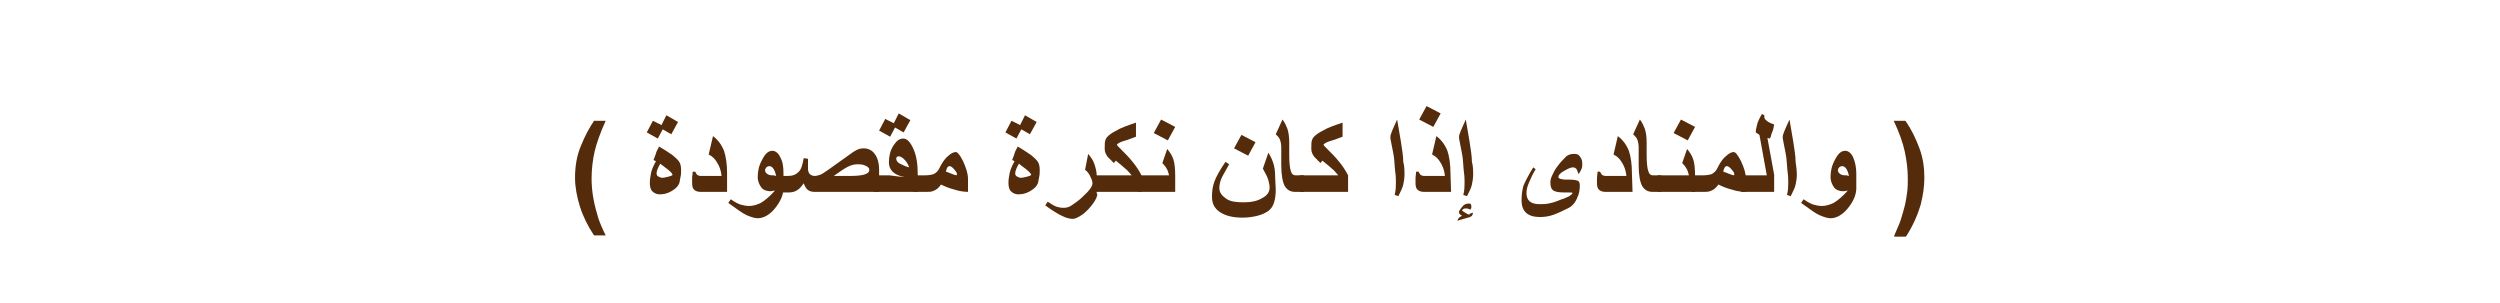 <?xml version="1.0" encoding="utf-8"?>
<!-- Generator: Adobe Illustrator 22.0.1, SVG Export Plug-In . SVG Version: 6.00 Build 0)  -->
<svg version="1.1" id="Layer_1" xmlns="http://www.w3.org/2000/svg" xmlns:xlink="http://www.w3.org/1999/xlink" x="0px" y="0px"
	 viewBox="0 0 407.8 49.5" style="enable-background:new 0 0 407.8 49.5;" xml:space="preserve">
<style type="text/css">
	.st0{fill:#542C0B;}
	.st1{fill:none;}
</style>
<g>
	<g>
		<g>
			<path class="st0" d="M98.8,38.4h-1.9c-1-1.5-1.8-3.1-2.3-4.7s-0.8-3.2-0.8-4.7c0-1.9,0.3-3.7,1-5.3c0.6-1.5,1.3-2.8,2.1-4h1.9
				c-0.9,2-1.5,3.7-1.8,5s-0.5,2.9-0.5,4.4c0,1.1,0.1,2.2,0.3,3.3c0.2,1.1,0.5,2.2,0.8,3.2C97.8,36.2,98.2,37.2,98.8,38.4z"/>
			<path class="st0" d="M110.6,19.9l-1.1,2l-1.4-0.8l-0.8,1.5l-1.8-1l1-1.9l1.4,0.7l0.8-1.6L110.6,19.9z M111.1,27.7
				c0,0.4,0,0.8-0.1,1.2s-0.1,0.7-0.2,1c-0.2,0.5-0.6,0.9-1.3,1.3c-0.7,0.4-1.3,0.5-1.9,0.5c-0.5,0-0.9-0.2-1.2-0.5
				s-0.4-0.8-0.4-1.4c0-0.5,0.1-1.1,0.2-1.6s0.4-1.2,0.8-1.9l-0.4-0.2c0.1-0.3,0.3-0.7,0.4-1.1s0.4-0.8,0.5-1.1l1,0.6
				c0.4,0.3,0.8,0.5,1.2,0.8c0.5,0.4,0.9,0.8,1.1,1.1S111.1,27.2,111.1,27.7z M109.7,28.5c0-0.1-0.2-0.4-0.7-0.8s-0.9-0.7-1.3-1
				c-0.4,0.7-0.6,1.2-0.6,1.6c0,0.2,0.1,0.4,0.3,0.5s0.4,0.2,0.6,0.2c0.3,0,0.7-0.1,1.1-0.2S109.7,28.6,109.7,28.5z"/>
			<path class="st0" d="M118.7,31.3h-4.4c-0.4,0-0.8-0.1-1-0.3c-0.3-0.2-0.4-0.6-0.4-1.1c0-0.3,0-0.6,0-0.9s0.1-0.7,0.1-1h0.4
				c0.1,0.2,0.2,0.4,0.3,0.5s0.4,0.2,0.6,0.2h3.4c-0.1-1-0.4-1.7-0.8-2.3c-0.3-0.5-0.7-0.9-1.3-1.2l0.7-3c0.8,0.6,1.4,1.4,1.8,2.4
				c0.3,0.9,0.5,2.1,0.5,3.7v3H118.7z"/>
			<path class="st0" d="M127.8,30.7c0,1.1-0.5,2.2-1.4,3.3s-1.9,1.6-2.8,1.6c-0.5,0-1.1-0.2-1.8-0.5s-1.6-1-3-2l0.4-0.6
				c0.7,0.5,1.3,0.8,1.7,0.9c0.4,0.1,0.8,0.2,1.3,0.2c0.6,0,1.3-0.2,1.9-0.5c0.7-0.4,1.5-1.1,2.3-2c-0.3,0-0.5,0.1-0.7,0.1
				c-0.6,0-1.2-0.2-1.5-0.6s-0.6-1-0.6-1.7c0-1,0.2-1.9,0.7-2.8c0.5-1,1-1.5,1.7-1.5c0.5,0,1,0.4,1.3,1.1c0.4,0.7,0.5,1.6,0.5,2.6
				V30.7z M126.6,28.7c-0.2-1-0.6-1.6-1.1-1.6c-0.2,0-0.4,0.1-0.5,0.2s-0.2,0.3-0.2,0.5s0.1,0.4,0.4,0.6s0.6,0.2,1,0.2L126.6,28.7
				L126.6,28.7z"/>
			<path class="st0" d="M143.2,31.3h-10.3c-0.5,0-0.8-0.1-1.1-0.3c-0.3-0.2-0.5-0.6-0.7-1.1c-0.4,0.6-0.8,1-1.2,1.2
				c-0.3,0.2-0.8,0.3-1.4,0.3h-1.4v-2.7h1.4c0.8,0,1.3-0.2,1.7-0.6c0.5-0.4,0.7-1.2,0.9-2.3l0.7,0.1c0,0.2,0,0.4,0,0.6
				c0,0.4,0,0.8,0,1c0,0.4,0.1,0.7,0.3,0.9s0.5,0.3,0.8,0.3s0.6-0.1,0.9-0.2s0.7-0.4,1.3-0.8l3.5-2.5c0.4-0.3,0.7-0.5,0.9-0.6
				c0.5-0.3,0.9-0.4,1.4-0.4c0.7,0,1.3,0.3,1.7,0.8c0.5,0.6,0.8,1.5,0.8,2.7v3.6H143.2z M141.8,27.7c0-0.3-0.2-0.5-0.7-0.7
				c-0.4-0.2-0.8-0.2-1.3-0.2c-0.4,0-0.9,0.1-1.5,0.4S137,28,136,28.7h2.6C140.8,28.7,141.8,28.4,141.8,27.7z"/>
			<path class="st0" d="M149.7,31.3h-7.2v-2.7h1.8c0.3,0,0.6,0,0.8,0c0.7,0.1,1.5,0.2,2.5,0.3c-1-0.2-1.6-0.5-2-0.9
				s-0.6-0.9-0.6-1.5c0-1,0.2-1.9,0.7-2.7s1-1.2,1.6-1.2c0.7,0,1.2,0.6,1.7,1.7s0.7,2.5,0.7,4.1V31.3z M148.5,19.6l-1.1,2l-1.4-0.8
				l-0.8,1.5l-1.8-1l1-1.9l1.4,0.7l0.8-1.6L148.5,19.6z M148.3,27.3c-0.2-0.6-0.5-1-0.8-1.3s-0.6-0.5-0.9-0.5c-0.1,0-0.2,0-0.3,0.1
				s-0.1,0.2-0.1,0.3c0,0.3,0.2,0.6,0.6,0.8S147.8,27.2,148.3,27.3z"/>
			<path class="st0" d="M158,31.3c-0.7,0-1.5-0.1-2.4-0.4c-0.8-0.2-1.5-0.5-2.1-0.8c-0.4,0.6-0.8,0.9-1.4,1.1
				c-0.3,0.1-0.6,0.1-1.1,0.1h-2v-2.7h1.9c0.6,0,1.1-0.1,1.4-0.2c0.4-0.2,0.7-0.5,0.9-0.9c0.4-0.8,0.8-1.5,1.4-2
				c0.5-0.5,1-0.7,1.3-0.7s0.7,0.5,1.2,1.5c0.5,1.1,0.8,2,0.8,2.9v2.1H158z M156.1,28.4c0-0.1-0.1-0.4-0.4-0.7
				c-0.3-0.4-0.6-0.6-0.8-0.6c-0.3,0-0.5,0.3-0.6,0.9c0.3,0.1,0.6,0.2,0.8,0.3c0.5,0.2,0.8,0.3,0.9,0.3
				C156.1,28.5,156.1,28.5,156.1,28.4z"/>
			<path class="st0" d="M169.1,19.9l-1.1,2l-1.4-0.8l-0.8,1.5l-1.8-1l1-1.9l1.4,0.7l0.8-1.6L169.1,19.9z M169.6,27.7
				c0,0.4,0,0.8-0.1,1.2s-0.1,0.7-0.2,1c-0.2,0.5-0.6,0.9-1.3,1.3s-1.3,0.5-1.9,0.5c-0.5,0-0.9-0.2-1.2-0.5s-0.4-0.8-0.4-1.4
				c0-0.5,0.1-1.1,0.2-1.6s0.4-1.2,0.8-1.9l-0.4-0.2c0.1-0.3,0.3-0.7,0.4-1.1s0.4-0.8,0.5-1.1l1,0.6c0.4,0.3,0.8,0.5,1.2,0.8
				c0.5,0.4,0.9,0.8,1.1,1.1S169.6,27.2,169.6,27.7z M168.2,28.5c0-0.1-0.2-0.4-0.7-0.8s-0.9-0.7-1.3-1c-0.4,0.7-0.6,1.2-0.6,1.6
				c0,0.2,0.1,0.4,0.3,0.5s0.4,0.2,0.6,0.2c0.3,0,0.7-0.1,1.1-0.2S168.2,28.6,168.2,28.5z"/>
			<path class="st0" d="M179,31.6c0,0.4-0.2,0.9-0.7,1.6s-1,1.2-1.6,1.7c-0.7,0.5-1.3,0.8-1.7,0.8c-0.6,0-1.2-0.2-1.8-0.5
				s-1.5-0.8-2.7-1.7l0.4-0.6c0.6,0.4,1.1,0.7,1.4,0.8s0.7,0.2,1.2,0.2c0.4,0,0.9-0.1,1.3-0.4s1.1-0.7,1.8-1.4
				c1.1-1,1.6-1.7,1.6-2.2c0-0.3-0.1-0.6-0.3-1c-0.2-0.5-0.5-0.9-0.9-1.2l0.5-2.6c0.4,0.5,0.8,1,1,1.6s0.4,1.3,0.4,2v2.9H179z"/>
			<path class="st0" d="M186.2,31.3h-7.9v-2.7h6.3c-0.3-0.3-0.5-0.6-0.7-0.8c-0.2-0.2-0.5-0.4-0.8-0.7c-0.4-0.3-0.7-0.6-1.1-0.9
				l-0.3,0.4c-0.6-0.6-0.9-0.9-1-1c-0.3-0.4-0.5-0.8-0.5-1.3c0-0.7,0-1.1,0.1-1.4c0.1-0.4,0.4-0.7,0.8-1c0.4-0.3,0.8-0.5,1.2-0.7
				c0.3-0.2,0.8-0.4,1.3-0.6c0.3-0.1,0.8-0.3,1.7-0.6v2.3c0,0-0.3,0.1-0.8,0.3c-0.6,0.2-1.1,0.4-1.5,0.5c-0.5,0.2-0.8,0.4-0.8,0.5
				s0.2,0.3,0.7,0.8c0.6,0.6,1.2,1.2,1.6,1.7c0.7,0.8,1.3,1.7,1.7,2.5V31.3z"/>
			<path class="st0" d="M191.7,31.3h-6.1v-2.7h5.1c-0.1-0.4-0.2-0.8-0.4-1.1c-0.1-0.2-0.3-0.5-0.7-0.9l0.8-2.3
				c0.5,0.6,0.8,1.1,1,1.7s0.3,1.5,0.3,2.7L191.7,31.3L191.7,31.3z M191.7,20.7l-1.2,2.2l-2.3-1.2l1.2-2.2L191.7,20.7z"/>
			<path class="st0" d="M208.1,30.9c0,0.9-0.1,1.6-0.3,2.2s-0.5,1-0.9,1.3s-1,0.6-1.8,0.8s-1.6,0.3-2.4,0.3c-1.6,0-2.8-0.3-3.7-0.9
				s-1.3-1.4-1.3-2.5c0-0.9,0.1-1.7,0.4-2.5c0.3-0.8,0.9-1.9,1.8-3.2l0.6,0.4c-0.6,1.1-1.1,1.9-1.3,2.4s-0.3,1-0.3,1.5
				c0,0.7,0.4,1.2,1.1,1.7s1.7,0.6,2.9,0.6s2.2-0.2,3-0.7c0.8-0.4,1.2-1,1.2-1.7c0-0.4-0.1-0.8-0.2-1.2s-0.4-1-0.9-1.9l0.9-2.6
				c0.5,0.8,0.7,1.4,0.8,1.7c0.2,0.6,0.3,1.3,0.3,2.2L208.1,30.9L208.1,30.9z M204.8,23.2l-1.2,2.2l-2.3-1.2l1.2-2.2L204.8,23.2z"/>
			<path class="st0" d="M212.7,31.3h-1.4c-0.8,0-1.3-0.3-1.7-0.9c-0.4-0.7-0.6-1.9-0.6-3.5v-2.8c0-0.6-0.1-1.1-0.3-1.5
				c-0.1-0.2-0.3-0.4-0.6-0.7l1.1-2.4c0.4,0.5,0.6,1,0.8,1.5c0.2,0.6,0.3,1.3,0.3,2.3v1.9c0,1.4,0.1,2.3,0.3,2.8
				c0.1,0.4,0.4,0.6,0.7,0.6h1.4V31.3z"/>
			<path class="st0" d="M219.9,31.3H212v-2.7h6.3c-0.3-0.3-0.5-0.6-0.7-0.8c-0.2-0.2-0.5-0.4-0.8-0.7c-0.4-0.3-0.7-0.6-1.1-0.9
				l-0.3,0.4c-0.6-0.6-0.9-0.9-1-1c-0.3-0.4-0.5-0.8-0.5-1.3c0-0.7,0-1.1,0.1-1.4c0.1-0.4,0.4-0.7,0.8-1c0.4-0.3,0.8-0.5,1.2-0.7
				c0.3-0.2,0.8-0.4,1.3-0.6c0.3-0.1,0.8-0.3,1.7-0.6v2.3c0,0-0.3,0.1-0.8,0.3c-0.6,0.2-1.1,0.4-1.5,0.5c-0.5,0.2-0.8,0.4-0.8,0.5
				s0.2,0.3,0.7,0.8c0.6,0.6,1.2,1.2,1.6,1.7c0.7,0.8,1.3,1.7,1.7,2.5V31.3z"/>
			<path class="st0" d="M229.1,28.5c0,0.6-0.1,1.1-0.2,1.6s-0.4,1.1-0.8,1.9l-0.6-0.2c0.2-0.8,0.2-1.5,0.2-2c0-0.4,0-1-0.1-1.7
				s-0.1-1.5-0.2-2.3s-0.3-1.6-0.5-2.7c-0.1-0.4-0.1-0.6-0.1-0.8c0-0.2,0.1-0.5,0.3-1s0.5-1.1,0.8-1.8l0.6,3.5
				c0.2,1.3,0.4,2.5,0.4,3.4C229.1,27.1,229.1,27.8,229.1,28.5z"/>
			<path class="st0" d="M236.7,31.3h-4.4c-0.4,0-0.8-0.1-1-0.3c-0.3-0.2-0.4-0.6-0.4-1.1c0-0.3,0-0.6,0-0.9s0.1-0.7,0.1-1h0.4
				c0.1,0.2,0.2,0.4,0.3,0.5s0.4,0.2,0.6,0.2h3.4c-0.1-1-0.4-1.7-0.8-2.3c-0.3-0.5-0.7-0.9-1.3-1.2l0.7-3c0.8,0.6,1.4,1.4,1.8,2.4
				c0.3,0.9,0.5,2.1,0.5,3.7L236.7,31.3L236.7,31.3z M235,18.5l-1.2,2.2l-2.3-1.2l1.2-2.2L235,18.5z"/>
			<path class="st0" d="M240.3,34.7c-0.1,0.2-0.1,0.4-0.2,0.5c-0.1,0.1-0.2,0.1-0.3,0.2l-2.1,0.6c0.1-0.2,0.2-0.4,0.3-0.5
				s0.3-0.2,0.5-0.3c-0.2-0.1-0.3-0.2-0.4-0.3s-0.1-0.2-0.1-0.3s0-0.2,0.1-0.3s0.1-0.2,0.2-0.3c0.4-0.6,0.8-0.8,1.3-0.8
				c0.1,0,0.2,0,0.3,0.1s0.1,0.2,0.1,0.3s0,0.2,0,0.3s-0.1,0.2-0.2,0.3c-0.3-0.2-0.5-0.2-0.7-0.2s-0.2,0-0.4,0.1
				c-0.1,0-0.1,0.1-0.2,0.2c0,0.1,0.2,0.2,0.5,0.4s0.5,0.3,0.7,0.3C239.7,34.8,239.9,34.8,240.3,34.7z M240.3,28.5
				c0,0.6-0.1,1.1-0.2,1.6s-0.4,1.1-0.8,1.9l-0.6-0.2c0.2-0.8,0.2-1.5,0.2-2c0-0.4,0-1-0.1-1.7s-0.1-1.5-0.2-2.3s-0.3-1.6-0.5-2.7
				c-0.1-0.4-0.1-0.6-0.1-0.8c0-0.2,0.1-0.5,0.3-1s0.5-1.1,0.8-1.8l0.6,3.5c0.2,1.3,0.4,2.5,0.4,3.4
				C240.3,27.1,240.3,27.8,240.3,28.5z"/>
			<path class="st0" d="M258.1,26.6c0,0.4,0,0.7-0.1,0.9s-0.2,0.5-0.5,0.9c-0.2-0.5-0.3-0.8-0.4-0.9s-0.3-0.2-0.5-0.2
				c-0.4,0-0.8,0.2-1.5,0.6s-0.9,0.7-0.9,1c0,0.1,0.1,0.2,0.4,0.3c0.2,0,0.4,0.1,0.8,0.1c0.1,0,0.2,0,0.3,0s0.2,0,0.3,0
				c0.7,0,1.2,0.1,1.4,0.2c0.2,0.1,0.3,0.4,0.3,0.7c0,0.7-0.1,1.4-0.4,2c-0.3,0.8-0.8,1.4-1.4,1.7c-0.8,0.4-1.6,0.8-2.4,1.1
				s-1.6,0.4-2.3,0.4c-2,0-3-0.9-3-2.7c0-0.9,0.1-1.7,0.3-2.4c0.3-0.7,0.8-1.7,1.6-3l0.4,0.3c-0.5,0.8-0.8,1.5-1.1,2.2
				S249,31,249,31.5c0,1.2,0.7,1.8,2.1,1.8c0.5,0,1,0,1.5-0.1s0.9-0.2,1.4-0.4c0.3-0.1,0.7-0.3,1.1-0.4c0.6-0.3,1-0.4,1-0.5
				c0.3-0.2,0.4-0.3,0.4-0.4s-0.2-0.1-0.5-0.1c-0.3,0-0.5,0-0.7,0c-1,0-1.7-0.1-2-0.4c-0.3-0.2-0.4-0.7-0.4-1.3
				c0-0.3,0.1-0.7,0.3-1.1s0.4-0.9,0.8-1.4c0.5-0.7,1-1.2,1.4-1.6s0.9-0.5,1.4-0.5c0.4,0,0.7,0.1,0.9,0.4S258.1,26.1,258.1,26.6z"/>
			<path class="st0" d="M266.3,31.3h-4.4c-0.4,0-0.8-0.1-1-0.3c-0.3-0.2-0.4-0.6-0.4-1.1c0-0.3,0-0.6,0-0.9s0.1-0.7,0.1-1h0.4
				c0.1,0.2,0.2,0.4,0.3,0.5s0.4,0.2,0.6,0.2h3.4c-0.1-1-0.4-1.7-0.8-2.3c-0.3-0.5-0.7-0.9-1.3-1.2l0.7-3c0.8,0.6,1.4,1.4,1.8,2.4
				c0.3,0.9,0.5,2.1,0.5,3.7L266.3,31.3L266.3,31.3z"/>
			<path class="st0" d="M271,31.3h-1.4c-0.8,0-1.3-0.3-1.7-0.9c-0.4-0.7-0.6-1.9-0.6-3.5v-2.8c0-0.6-0.1-1.1-0.3-1.5
				c-0.1-0.2-0.3-0.4-0.6-0.7l1.1-2.4c0.4,0.5,0.6,1,0.8,1.5c0.2,0.6,0.3,1.3,0.3,2.3v1.9c0,1.4,0.1,2.3,0.3,2.8
				c0.1,0.4,0.4,0.6,0.7,0.6h1.4L271,31.3L271,31.3z"/>
			<path class="st0" d="M276.5,31.3h-6.1v-2.7h5.1c-0.1-0.4-0.2-0.8-0.4-1.1c-0.1-0.2-0.3-0.5-0.7-0.9l0.8-2.3
				c0.5,0.6,0.8,1.1,1,1.7s0.3,1.5,0.3,2.7L276.5,31.3L276.5,31.3z M276.5,20.7l-1.2,2.2l-2.3-1.2l1.2-2.2L276.5,20.7z"/>
			<path class="st0" d="M284.8,31.3c-0.7,0-1.5-0.1-2.4-0.4c-0.8-0.2-1.5-0.5-2.1-0.8c-0.4,0.6-0.8,0.9-1.4,1.1
				c-0.3,0.1-0.6,0.1-1.1,0.1h-1.9v-2.7h1.9c0.6,0,1.1-0.1,1.4-0.2c0.4-0.2,0.7-0.5,0.9-0.9c0.4-0.8,0.8-1.5,1.4-2
				c0.5-0.5,1-0.7,1.3-0.7s0.7,0.5,1.2,1.5c0.5,1.1,0.8,2,0.8,2.9L284.8,31.3L284.8,31.3z M282.9,28.4c0-0.1-0.1-0.4-0.4-0.7
				c-0.3-0.4-0.6-0.6-0.8-0.6c-0.3,0-0.5,0.3-0.6,0.9c0.3,0.1,0.6,0.2,0.8,0.3c0.5,0.2,0.8,0.3,0.9,0.3
				C282.9,28.5,282.9,28.5,282.9,28.4z"/>
			<path class="st0" d="M289.4,31.3H284v-2.7h4.2L287,22l-0.6-0.4c0-0.4,0.1-0.8,0.2-1.2c0.1-0.5,0.4-1.1,0.8-1.8l0.4,0.2
				c0,0,0,0.1,0,0.3c0,0.2,0.1,0.4,0.4,0.6c0.2,0.2,0.6,0.4,1.2,0.6c-0.1,0.4-0.1,0.8-0.3,1.2s-0.2,0.8-0.4,1.1l-0.4-0.1l1.1,6
				L289.4,31.3L289.4,31.3z"/>
			<path class="st0" d="M293.1,28.5c0,0.6-0.1,1.1-0.2,1.6s-0.4,1.1-0.8,1.9l-0.6-0.2c0.2-0.8,0.2-1.5,0.2-2c0-0.4,0-1-0.1-1.7
				s-0.1-1.5-0.2-2.3s-0.3-1.6-0.5-2.7c-0.1-0.4-0.1-0.6-0.1-0.8c0-0.2,0.1-0.5,0.3-1s0.5-1.1,0.8-1.8l0.6,3.5
				c0.2,1.3,0.4,2.5,0.4,3.4C293,27.1,293.1,27.8,293.1,28.5z"/>
			<path class="st0" d="M302.8,30.7c0,1.1-0.5,2.2-1.4,3.3s-1.9,1.6-2.8,1.6c-0.5,0-1.1-0.2-1.8-0.5s-1.6-1-3-2l0.4-0.6
				c0.7,0.5,1.3,0.8,1.7,0.9c0.4,0.1,0.8,0.2,1.3,0.2c0.6,0,1.3-0.2,1.9-0.5c0.7-0.4,1.5-1.1,2.3-2c-0.3,0-0.5,0.1-0.7,0.1
				c-0.6,0-1.2-0.2-1.5-0.6s-0.6-1-0.6-1.7c0-1,0.2-1.9,0.7-2.8c0.5-1,1-1.5,1.7-1.5c0.5,0,1,0.4,1.3,1.1s0.5,1.6,0.5,2.6V30.7z
				 M301.6,28.7c-0.2-1-0.6-1.6-1.1-1.6c-0.2,0-0.4,0.1-0.5,0.2s-0.2,0.3-0.2,0.5s0.1,0.4,0.4,0.6s0.6,0.2,1,0.2L301.6,28.7
				L301.6,28.7z"/>
			<path class="st0" d="M309,38.4c0.5-1.2,0.9-2,1.1-2.7s0.4-1.3,0.6-2.1s0.3-1.6,0.4-2.3s0.1-1.5,0.1-2.2c0-1.5-0.2-3-0.5-4.4
				s-0.9-3.1-1.8-5h1.9c1,1.4,1.7,2.9,2.3,4.5s0.8,3.2,0.8,4.8c0,1.4-0.2,2.8-0.6,4.4c-0.5,1.7-1.3,3.5-2.4,5.2H309V38.4z"/>
		</g>
	</g>
</g>
<rect class="st1" width="407.8" height="49.5"/>
</svg>
